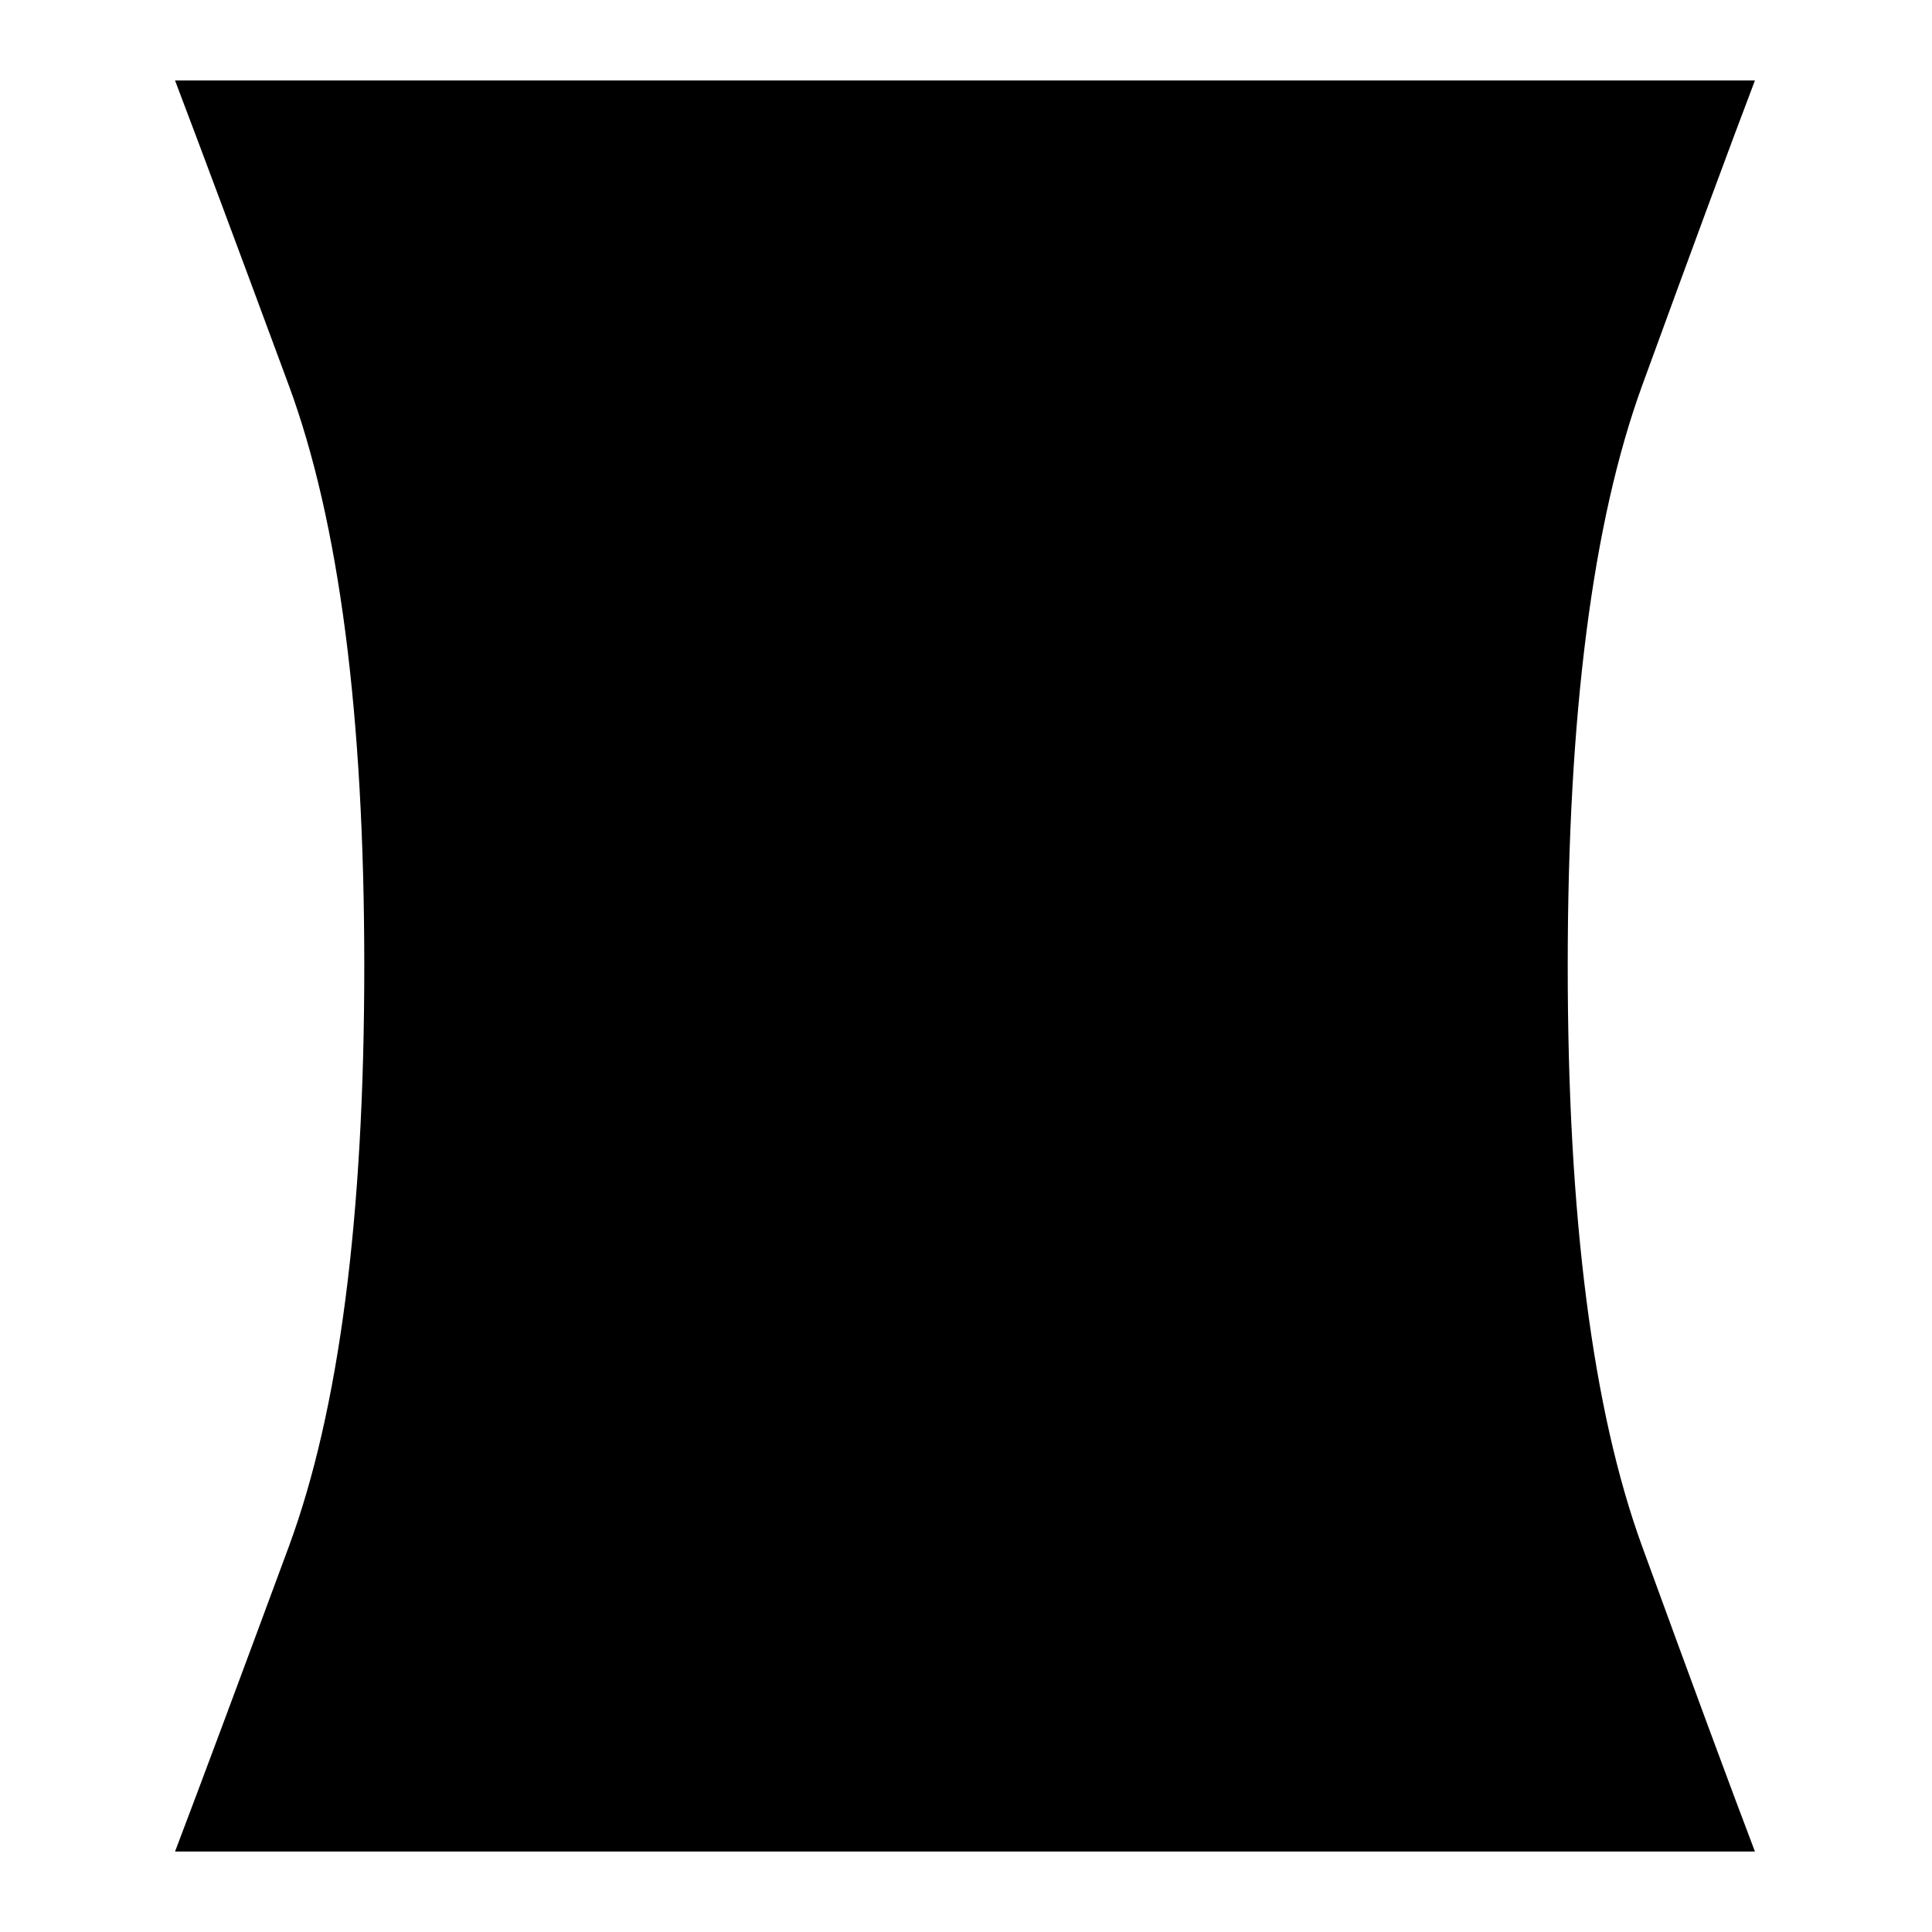<svg xmlns="http://www.w3.org/2000/svg" height="20" width="20"><path d="M1.812 19.167q.396-1.042 1.178-3.157.781-2.114.781-6.01T2.99 3.99Q2.208 1.875 1.812.833h16.355Q17.771 1.875 17 3.99q-.771 2.114-.771 6.01T17 16.01q.771 2.115 1.167 3.157Z"/></svg>